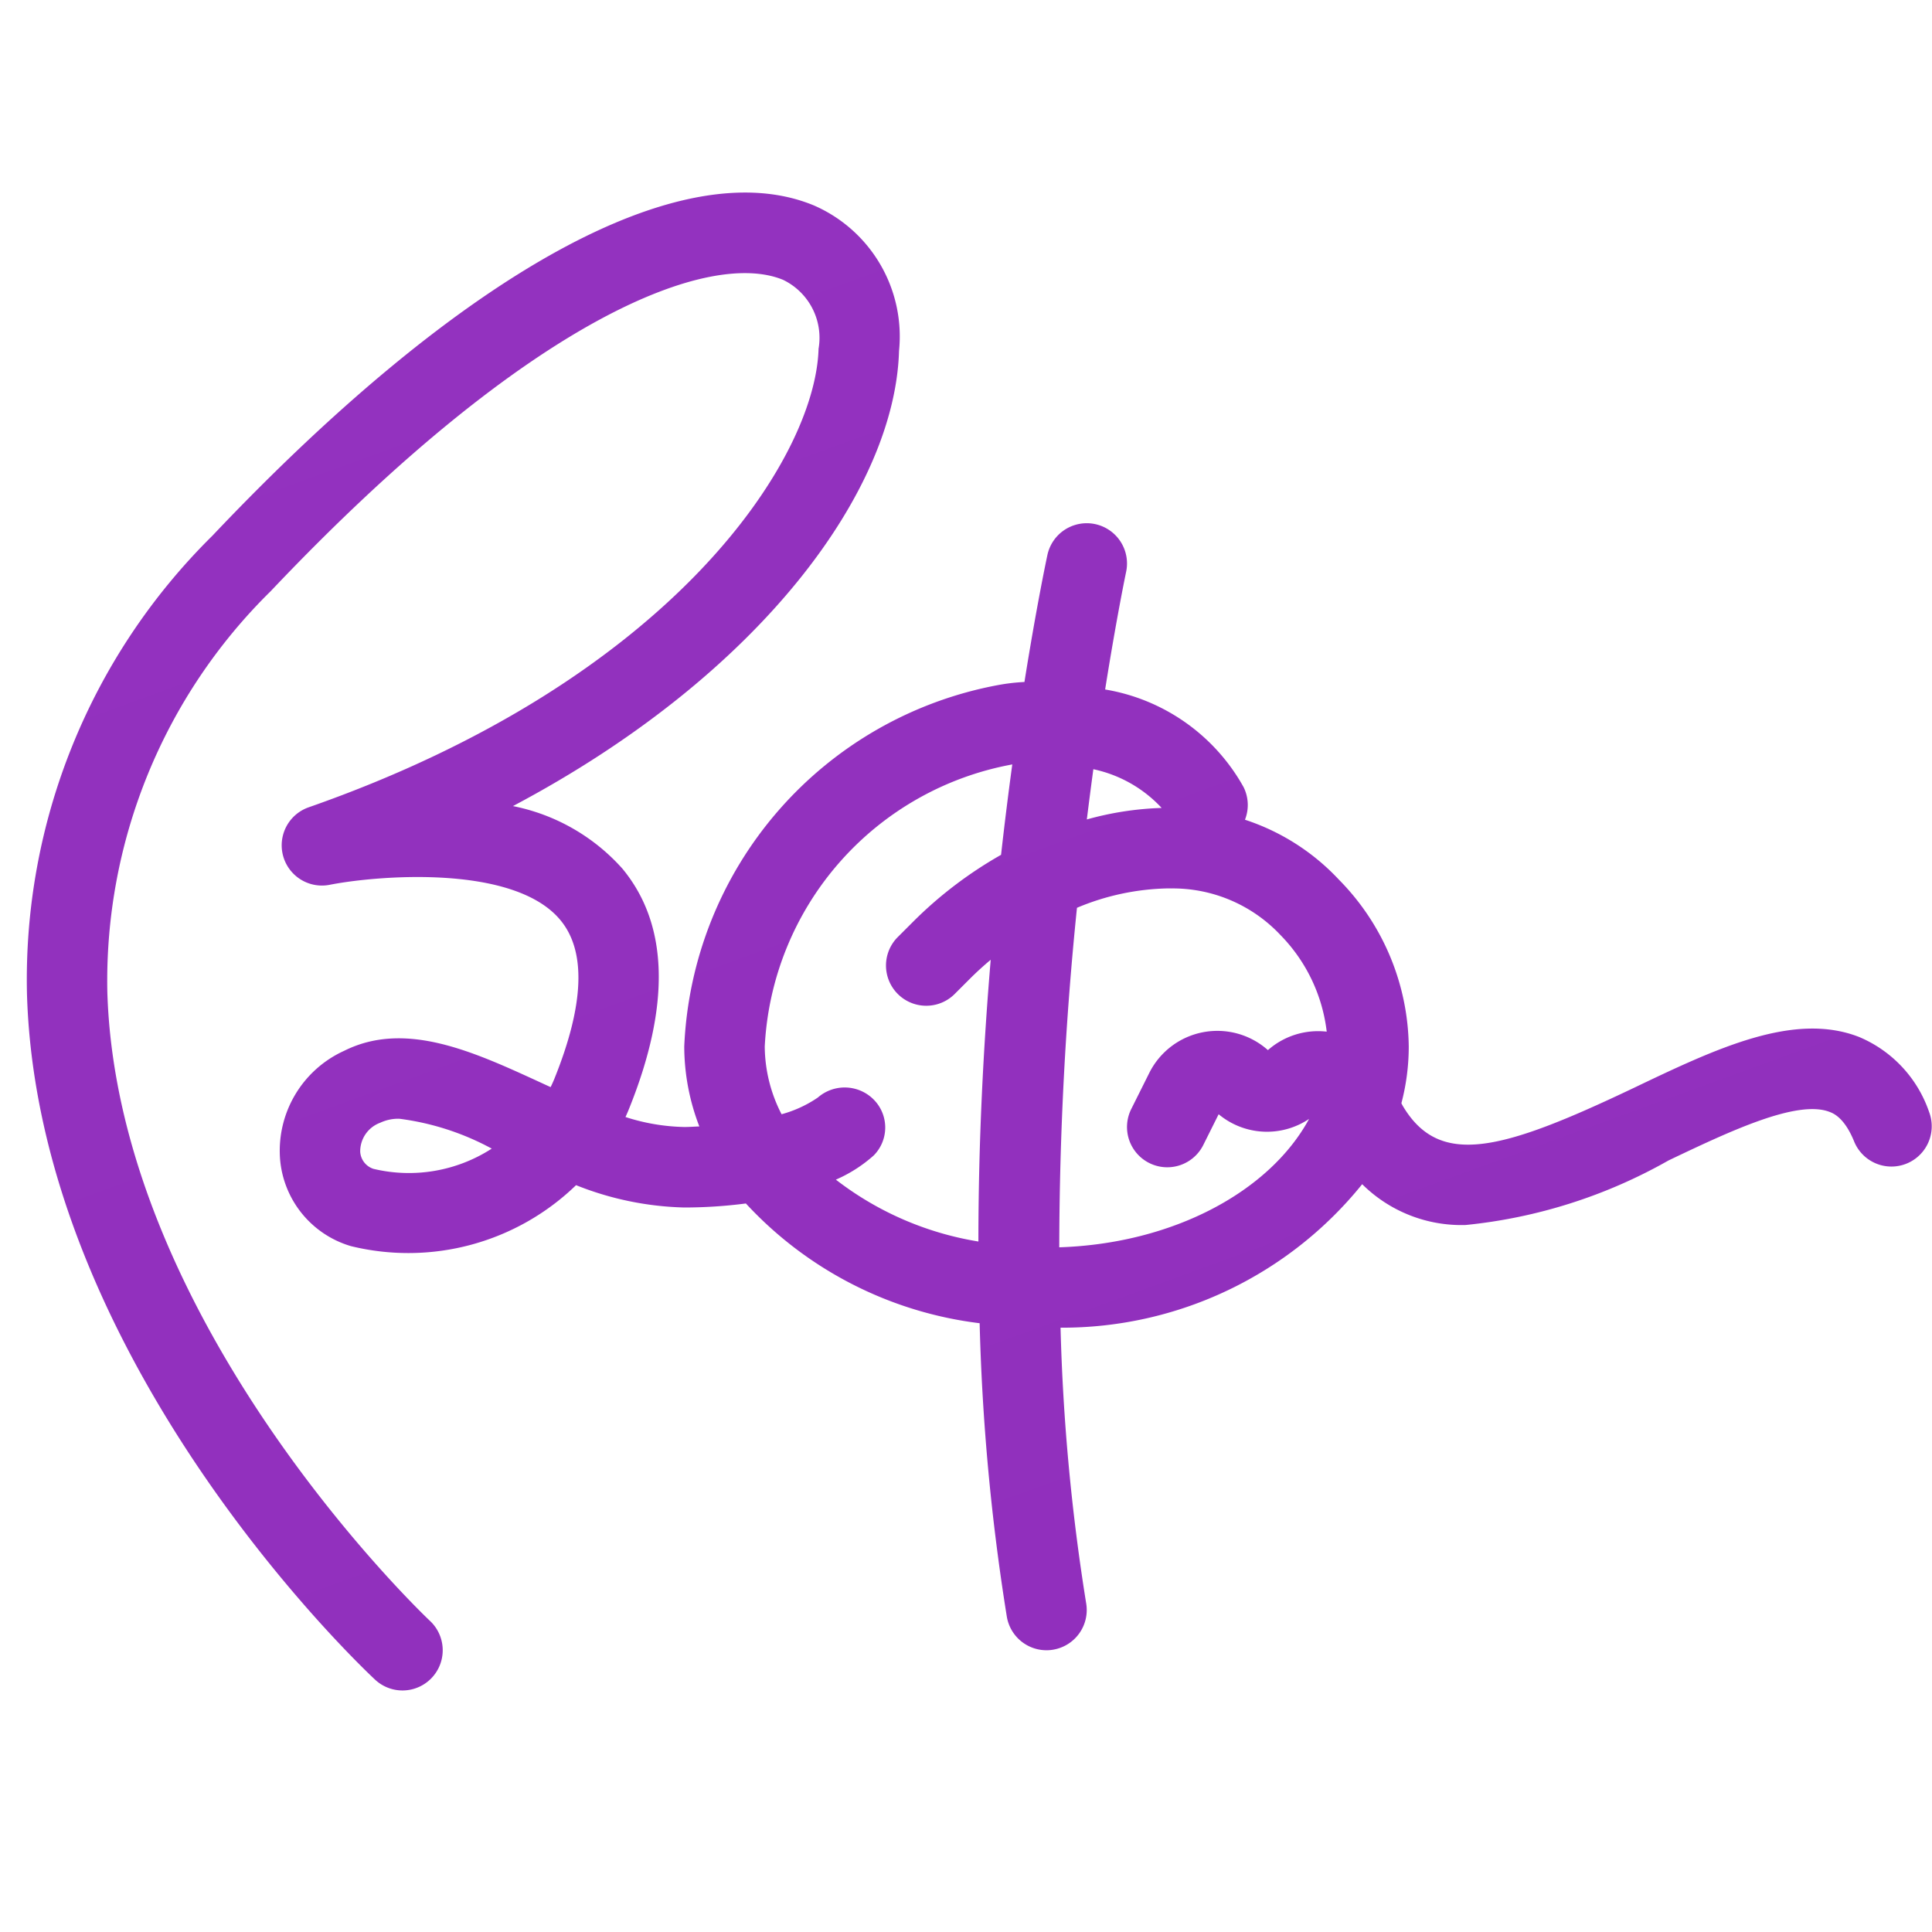 <svg xmlns="http://www.w3.org/2000/svg" data-name="Слой 1" viewBox="0 0 48 48"><defs><linearGradient id="TB3PnvWCjLhZbj5PEibo~a" x1="14.808" x2="30.064" y1="1.385" y2="43.301" data-name="Безымянный градиент 73" gradientUnits="userSpaceOnUse"><stop offset="0" stop-color="#9332bf"/><stop offset="1" stop-color="#912fbd"/></linearGradient></defs><path fill="url(#TB3PnvWCjLhZbj5PEibo~a)" d="M47.929,27.629a3.113,3.113,0,0,0-1.741-1.866c-1.618-.633-3.549.287-5.591,1.263-3.301,1.572-4.826,1.982-5.739.46-.011-.018-.028-.052-.041-.076A5.525,5.525,0,0,0,35,26a6,6,0,0,0-1.736-4.146,5.558,5.558,0,0,0-2.333-1.488.997.997,0,0,0-.036-.813,4.85,4.85,0,0,0-3.438-2.423c.285-1.795.513-2.882.521-2.921a1,1,0,0,0-1.956-.419c-.034.159-.277,1.316-.57,3.154a4.837,4.837,0,0,0-.648.075A9.553,9.553,0,0,0,17,26a5.538,5.538,0,0,0,.375,1.986c-.126.004-.239.014-.375.014a5.054,5.054,0,0,1-1.46-.248c.03-.065.059-.132.086-.199,1.04-2.577.985-4.586-.163-5.972a4.929,4.929,0,0,0-2.719-1.554c6.197-3.281,9.494-7.871,9.592-11.307a3.549,3.549,0,0,0-2.115-3.616c-3.273-1.355-8.719,1.633-14.946,8.208A15.492,15.492,0,0,0,.671,24.724c.284,9.112,8.307,16.689,8.648,17.007a.999.999,0,1,0,1.362-1.462c-.077-.072-7.761-7.341-8.014-15.615a13.579,13.579,0,0,1,4.058-9.966c6.536-6.897,10.936-8.475,12.729-7.736a1.599,1.599,0,0,1,.883,1.713c-.077,2.718-3.584,8.213-12.667,11.392a1,1,0,0,0,.525,1.925c1.116-.221,4.563-.532,5.729.879.643.775.591,2.104-.152,3.944-.028.069-.059.137-.092.204-.099-.045-.196-.09-.294-.135-1.632-.749-3.319-1.524-4.833-.768a2.727,2.727,0,0,0-1.595,2.689A2.463,2.463,0,0,0,8.72,30.96a5.992,5.992,0,0,0,5.592-1.515A7.732,7.732,0,0,0,17,30a11.892,11.892,0,0,0,1.531-.1,9.474,9.474,0,0,0,5.808,2.975,54.49,54.49,0,0,0,.675,7.289,1,1,0,0,0,.985.836.927.927,0,0,0,.165-.014.999.999,0,0,0,.822-1.15,51.438,51.438,0,0,1-.637-6.85,9.573,9.573,0,0,0,7.494-3.565,3.502,3.502,0,0,0,2.57,1.014,12.789,12.789,0,0,0,5.043-1.605c1.497-.713,3.194-1.521,4.002-1.204.093.035.372.146.612.745a1.001,1.001,0,0,0,1.859-.742ZM9.279,29.04a.477.477,0,0,1-.33-.426.759.759,0,0,1,.498-.72,1.054,1.054,0,0,1,.475-.099,6.558,6.558,0,0,1,2.295.742A3.793,3.793,0,0,1,9.279,29.04Zm19.582-8.967a7.779,7.779,0,0,0-1.859.286c.054-.434.108-.851.162-1.248A3.229,3.229,0,0,1,28.861,20.073Zm-7.142,7.258a1.015,1.015,0,0,0-1.4-.063,2.972,2.972,0,0,1-.901.415A3.715,3.715,0,0,1,19,26a7.513,7.513,0,0,1,6.15-7.008c-.095.696-.189,1.448-.279,2.246a10.219,10.219,0,0,0-2.186,1.663l-.392.392a1.0 1,0,0,0,1.414,1.414l.392-.392c.165-.165.337-.321.515-.47-.182,2.157-.306,4.533-.306,7a7.845,7.845,0,0,1-3.541-1.537,3.502,3.502,0,0,0,.941-.602A.985.985,0,0,0,21.719,27.331Zm4.598,3.658a84.283,84.283,0,0,1,.44-8.435,6.103,6.103,0,0,1,2.263-.482c.023,0,.047.001.069.001a3.669,3.669,0,0,1,2.72,1.154,4.116,4.116,0,0,1,1.153,2.404,1.884,1.884,0,0,0-1.461.459,1.89,1.89,0,0,0-2.947.566l-.448.897a1,1,0,0,0,1.789.895l.382-.765a1.875,1.875,0,0,0,2.247.116C31.546,29.601,29.15,30.897,26.317,30.989Z"/></svg>